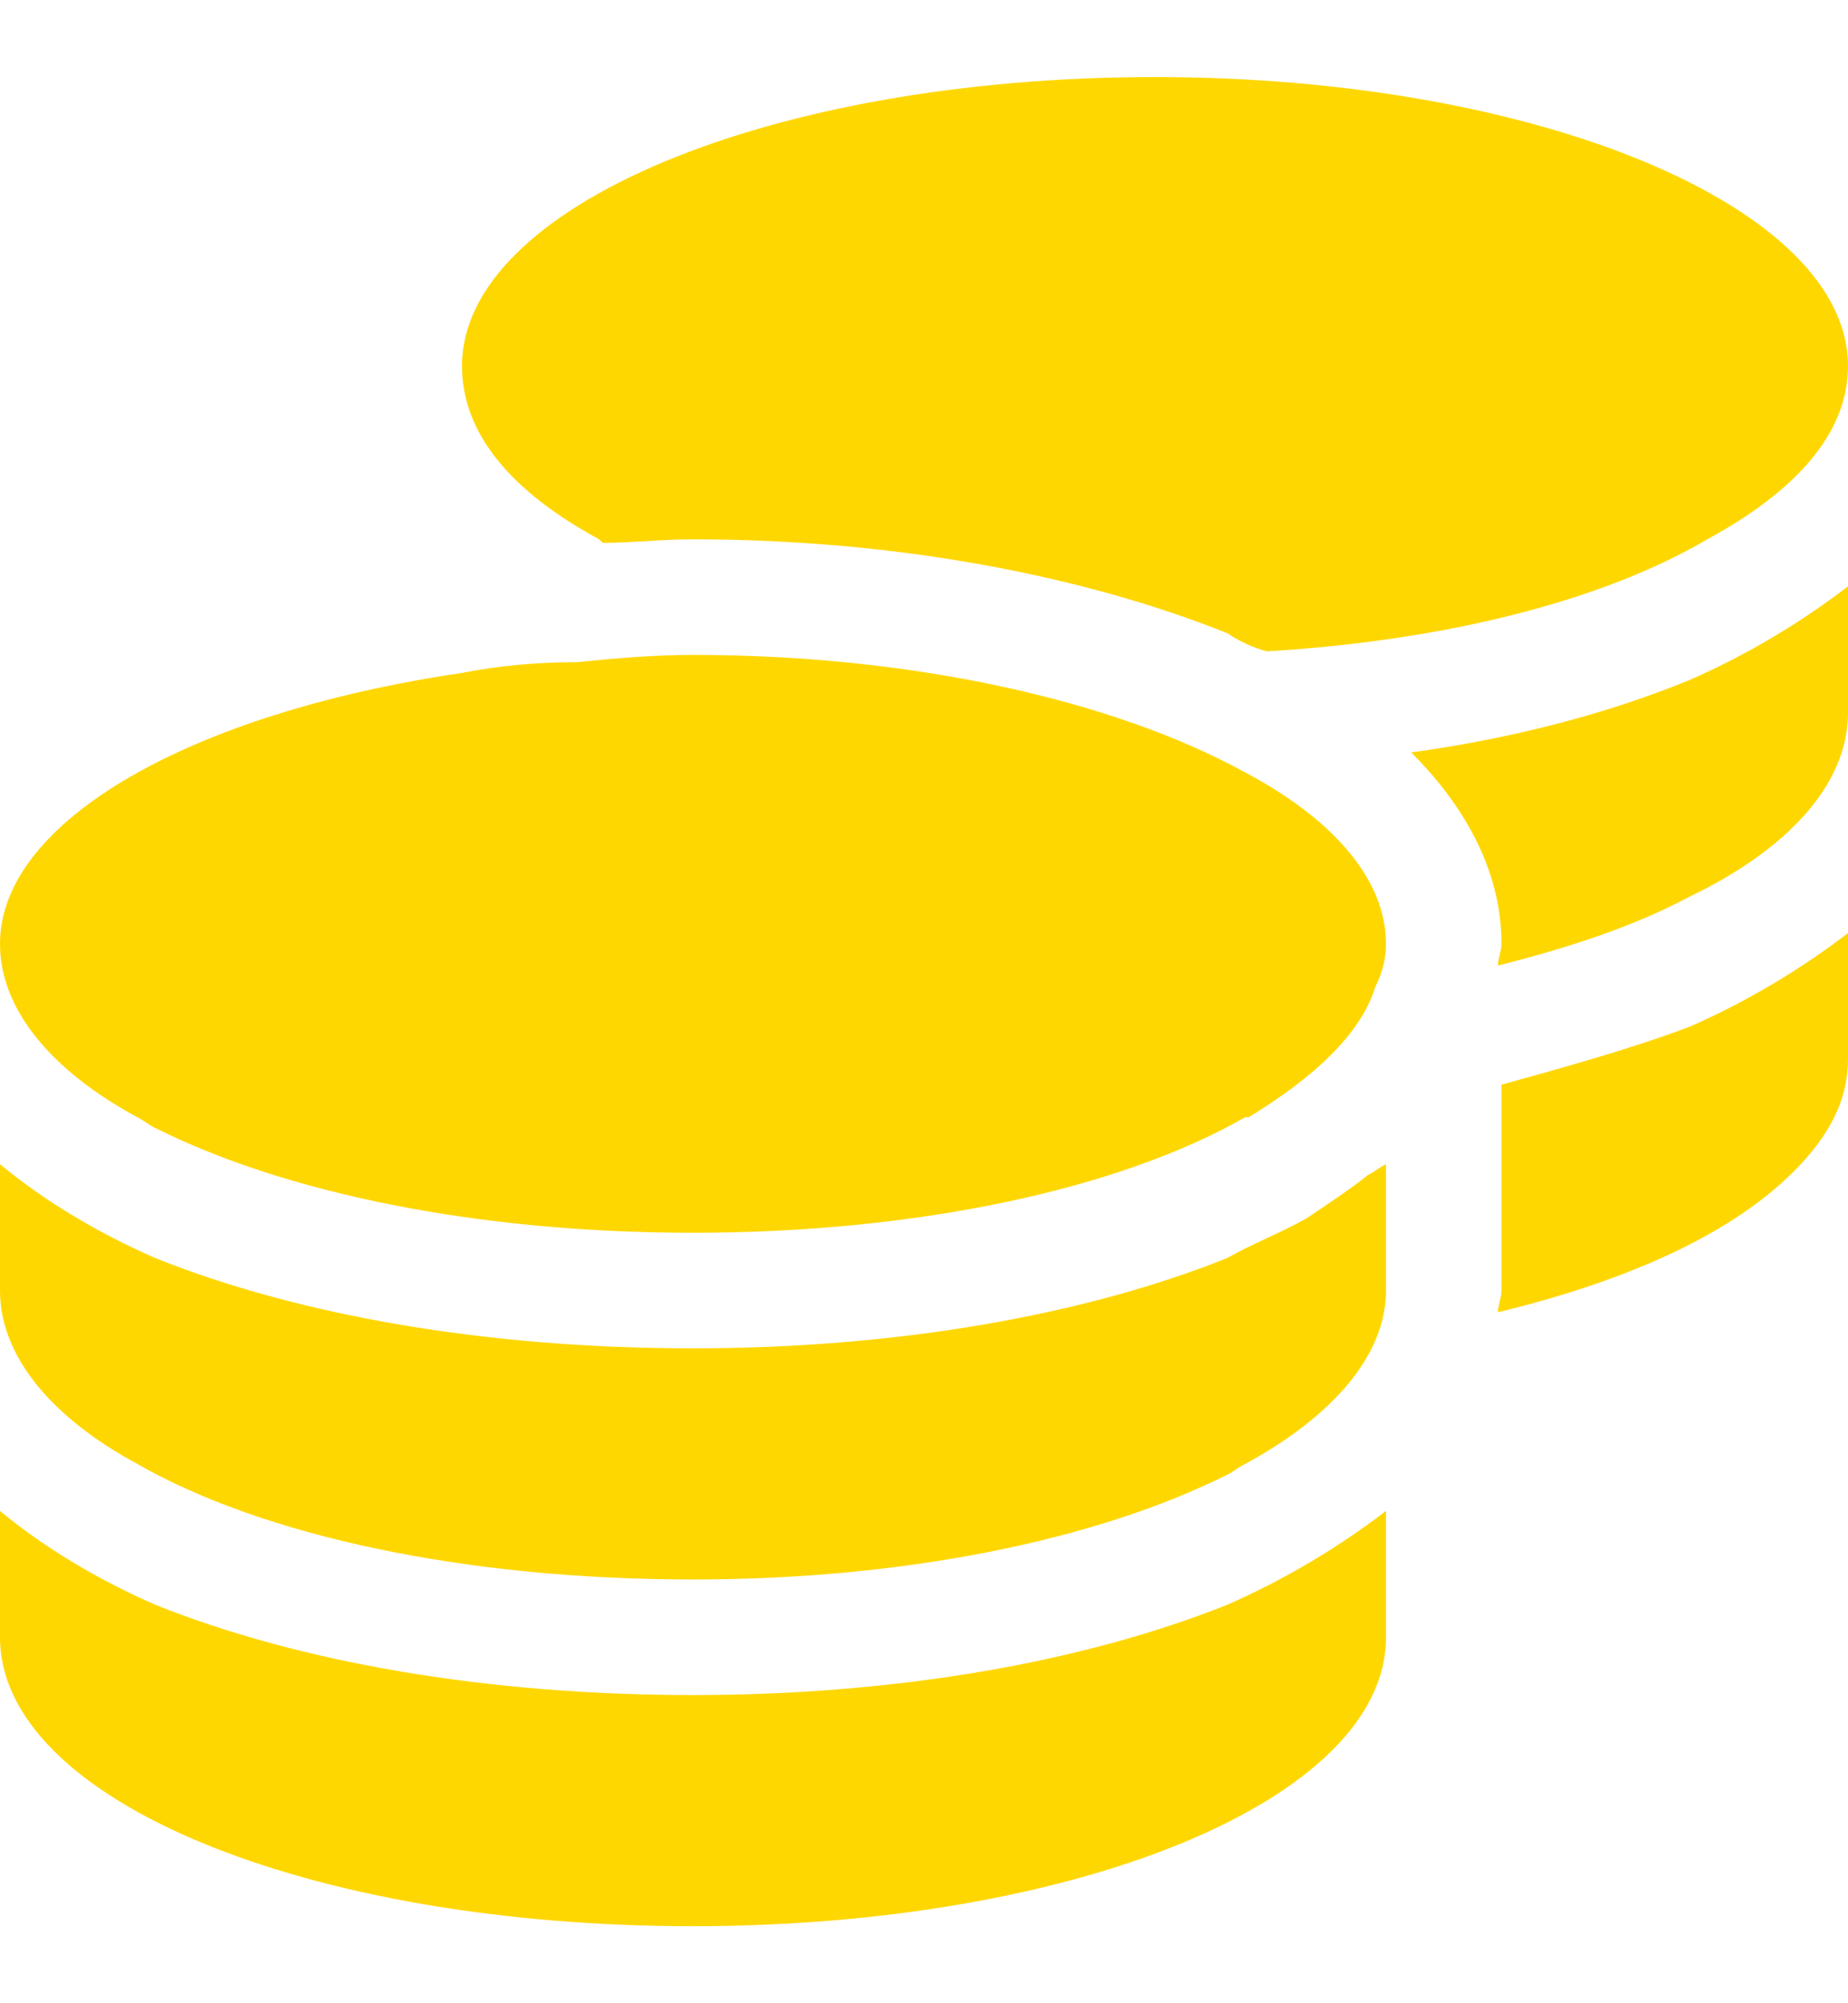 <svg width="12" height="13" viewBox="0 0 12 13" fill="none" xmlns="http://www.w3.org/2000/svg">
<path d="M12 2.375C12 2.82 11.648 3.195 11.086 3.5C10.406 3.898 9.398 4.156 8.227 4.227C8.133 4.203 8.039 4.156 7.969 4.109C7.031 3.734 5.812 3.5 4.5 3.5C4.289 3.5 4.102 3.523 3.914 3.523L3.891 3.5C3.328 3.195 3 2.82 3 2.375C3 1.344 4.992 0.5 7.5 0.5C9.984 0.5 12 1.344 12 2.375ZM3.75 4.297C3.984 4.273 4.242 4.25 4.5 4.25C5.953 4.25 7.242 4.555 8.062 5C8.648 5.305 9 5.703 9 6.125C9 6.219 8.977 6.312 8.93 6.406C8.836 6.711 8.531 6.992 8.109 7.25H8.086C7.266 7.719 5.953 8 4.5 8C3.094 8 1.852 7.742 1.008 7.32C0.961 7.297 0.938 7.273 0.891 7.25C0.328 6.945 0 6.547 0 6.125C0 5.328 1.242 4.625 3 4.367C3.234 4.32 3.492 4.297 3.75 4.297ZM9.164 4.883C9.844 4.789 10.453 4.625 10.969 4.414C11.344 4.25 11.695 4.039 12 3.805V4.625C12 5.094 11.602 5.516 10.969 5.82C10.617 6.008 10.195 6.148 9.727 6.266C9.727 6.219 9.75 6.172 9.75 6.125C9.75 5.633 9.492 5.211 9.164 4.883ZM9 8.375C9 8.797 8.648 9.195 8.086 9.5C8.039 9.523 8.016 9.547 7.969 9.57C7.125 9.992 5.883 10.25 4.5 10.25C3.023 10.25 1.711 9.969 0.891 9.5C0.328 9.195 0 8.797 0 8.375V7.555C0.281 7.789 0.633 8 1.008 8.164C1.945 8.539 3.164 8.75 4.5 8.75C5.812 8.75 7.031 8.539 7.969 8.164C8.133 8.07 8.32 8 8.484 7.906C8.625 7.812 8.766 7.719 8.883 7.625C8.93 7.602 8.953 7.578 9 7.555V8.375ZM9.75 7.039C10.172 6.922 10.594 6.805 10.969 6.664C11.344 6.5 11.695 6.289 12 6.055V6.875C12 7.133 11.883 7.367 11.648 7.602C11.25 8 10.594 8.305 9.727 8.516C9.727 8.469 9.75 8.422 9.75 8.375V7.039ZM4.5 11C5.812 11 7.031 10.789 7.969 10.414C8.344 10.25 8.695 10.039 9 9.805V10.625C9 11.68 6.984 12.5 4.5 12.5C1.992 12.5 0 11.68 0 10.625V9.805C0.281 10.039 0.633 10.25 1.008 10.414C1.945 10.789 3.164 11 4.5 11Z" fill="#FFD700"/>
</svg>
